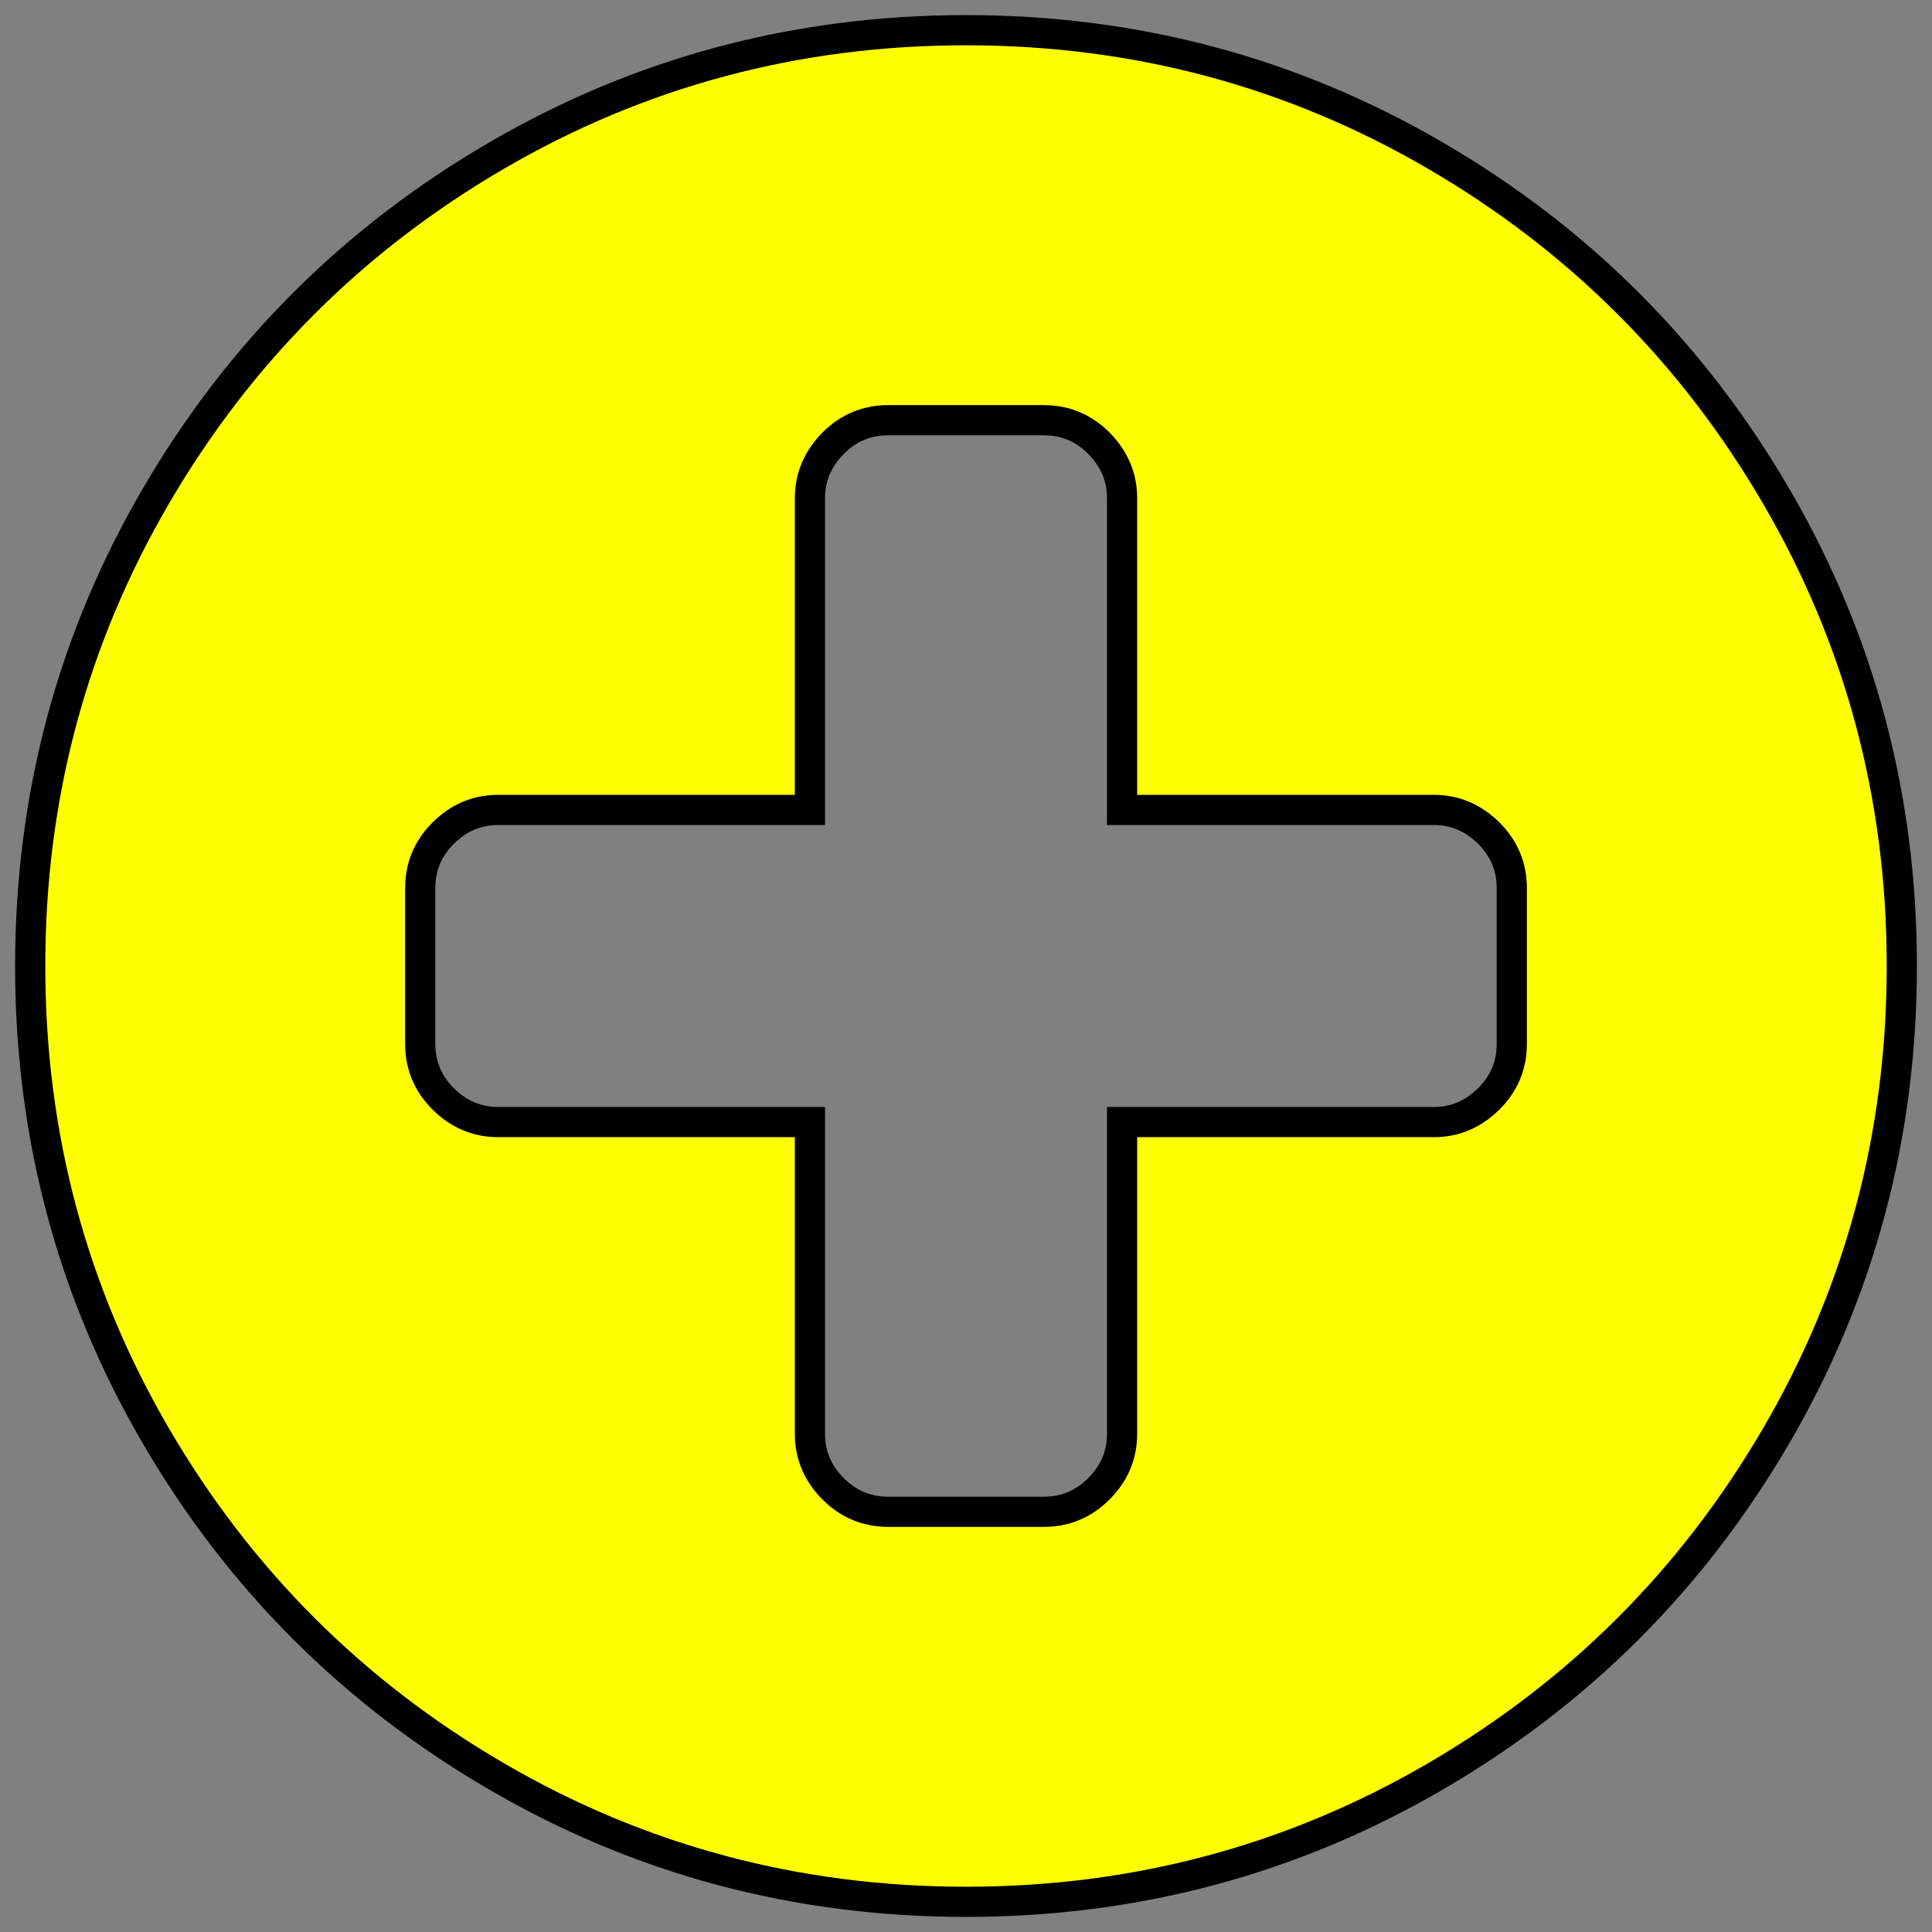 <svg version="1.2" baseProfile="tiny-ps" xmlns="http://www.w3.org/2000/svg" viewBox="0 0 64 64" width="64" height="64">
	<rect x="0" y="0" width="64" height="64" fill="#808080" stroke="none"/>
	<title>CirclePlus_icon-svg</title>
	<style>
		tspan { white-space:pre }
		.shp0 { fill: #ffff00;stroke: #000000 } 
	</style>
	<path id="Layer 2" fill-rule="evenodd" class="shp0" d="M58.84 16.44C61.61 21.19 63 26.38 63 32C63 37.62 61.61 42.81 58.84 47.56C56.07 52.31 52.31 56.07 47.56 58.84C42.81 61.61 37.62 63 32 63C26.38 63 21.19 61.61 16.44 58.84C11.69 56.07 7.93 52.31 5.16 47.56C2.39 42.81 1 37.62 1 32C1 26.38 2.39 21.19 5.16 16.44C7.93 11.69 11.69 7.93 16.44 5.16C21.19 2.39 26.38 1 32 1C37.62 1 42.81 2.39 47.56 5.16C52.31 7.93 56.07 11.69 58.84 16.44ZM50.08 34.58L50.08 29.42C50.08 28.72 49.83 28.11 49.32 27.6C48.8 27.09 48.2 26.83 47.5 26.83L37.17 26.83L37.17 16.5C37.17 15.8 36.91 15.2 36.4 14.68C35.89 14.17 35.28 13.92 34.58 13.92L29.42 13.92C28.72 13.92 28.11 14.17 27.6 14.68C27.09 15.2 26.83 15.8 26.83 16.5L26.83 26.83L16.5 26.83C15.8 26.83 15.19 27.09 14.68 27.6C14.17 28.11 13.92 28.72 13.92 29.42L13.92 34.58C13.92 35.28 14.17 35.89 14.68 36.4C15.19 36.91 15.8 37.17 16.5 37.17L26.83 37.17L26.83 47.5C26.83 48.2 27.09 48.81 27.6 49.32C28.11 49.83 28.72 50.08 29.42 50.08L34.58 50.08C35.28 50.08 35.89 49.83 36.4 49.32C36.91 48.81 37.17 48.2 37.17 47.5L37.17 37.17L47.5 37.17C48.2 37.17 48.8 36.91 49.32 36.4C49.83 35.89 50.08 35.28 50.08 34.58Z" />
</svg>